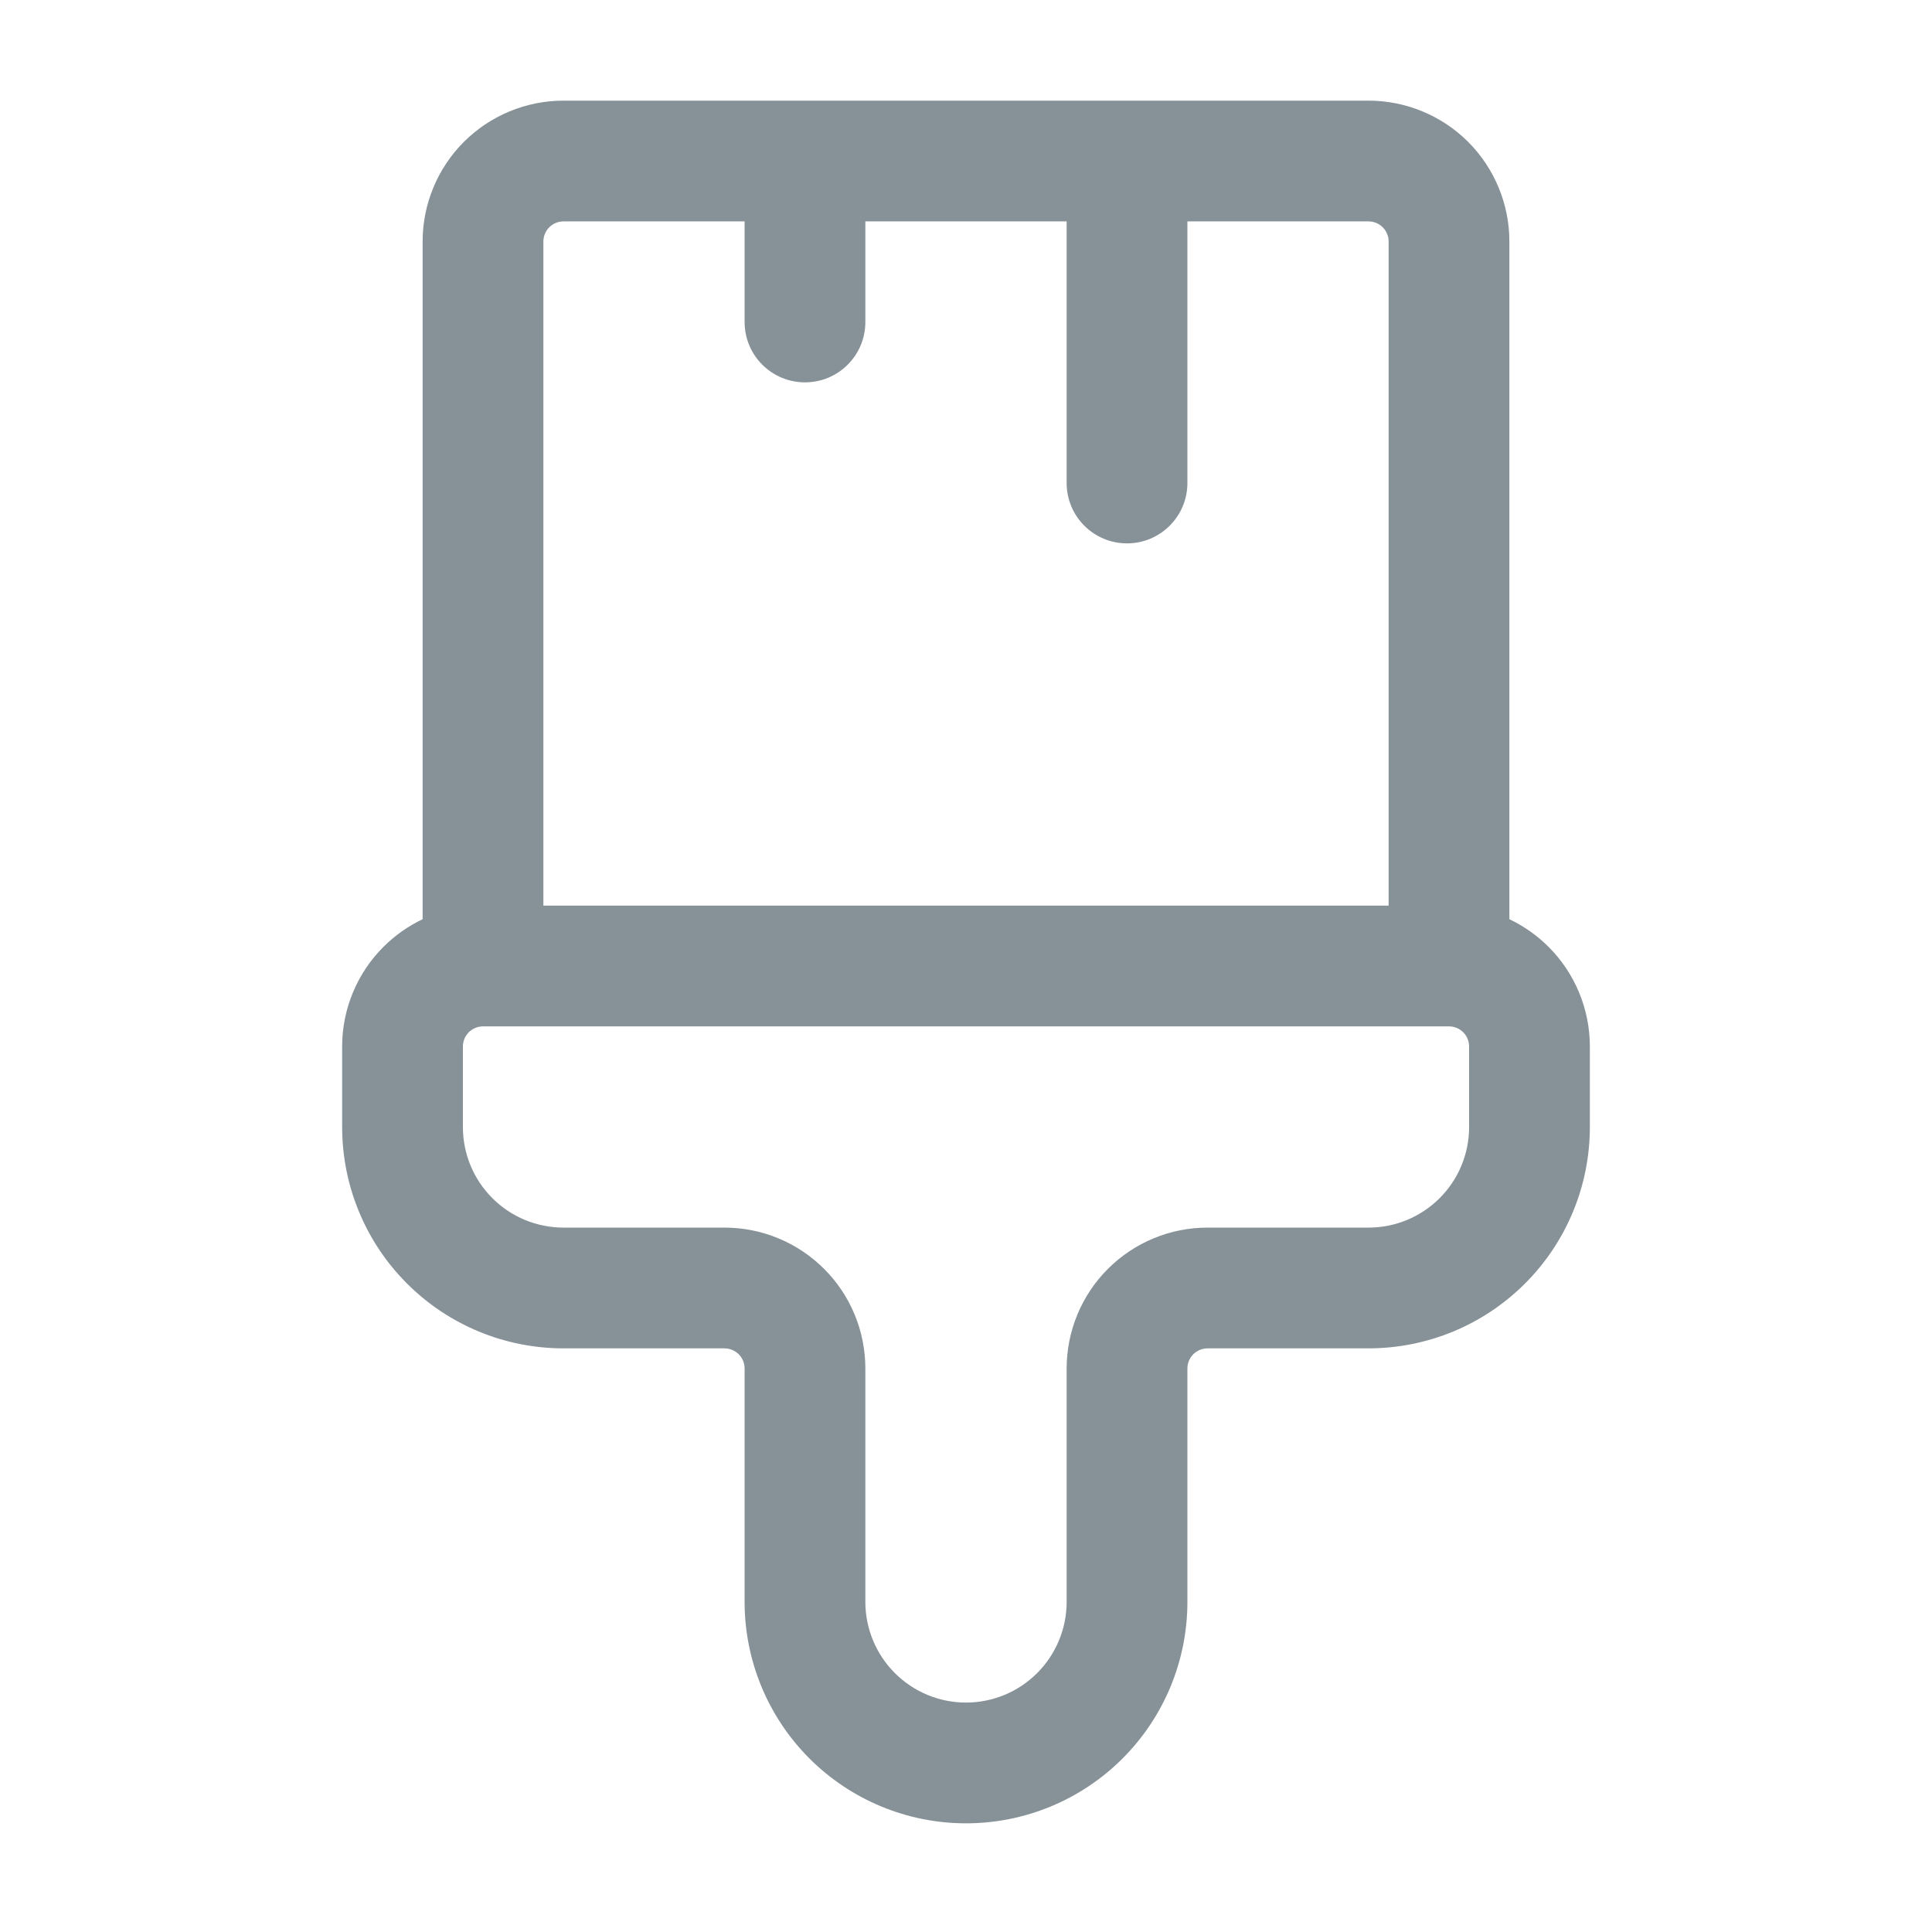 <svg width="24" height="24" viewBox="0 0 32 32" fill="none" xmlns="http://www.w3.org/2000/svg">
<path fill-rule="evenodd" clip-rule="evenodd" d="M9.333 3.667C9.245 3.667 9.16 3.702 9.098 3.764C9.035 3.827 9 3.912 9 4V15H23V4C23 3.912 22.965 3.827 22.902 3.764C22.84 3.702 22.755 3.667 22.667 3.667H19.667V8C19.667 8.552 19.219 9 18.667 9C18.114 9 17.667 8.552 17.667 8V3.667H14.333V5.333C14.333 5.886 13.886 6.333 13.333 6.333C12.781 6.333 12.333 5.886 12.333 5.333V3.667H9.333ZM9.333 1.667C8.715 1.667 8.121 1.913 7.683 2.35C7.246 2.788 7 3.381 7 4V15.225C6.761 15.339 6.541 15.493 6.35 15.684C5.913 16.121 5.667 16.715 5.667 17.333V18.667C5.667 19.639 6.053 20.572 6.741 21.259C7.428 21.947 8.361 22.333 9.333 22.333H12C12.088 22.333 12.173 22.369 12.236 22.431C12.298 22.494 12.333 22.578 12.333 22.667V26.533C12.333 27.506 12.72 28.439 13.407 29.126C14.095 29.814 15.028 30.2 16 30.2C16.973 30.2 17.905 29.814 18.593 29.126C19.28 28.439 19.667 27.506 19.667 26.533V22.667C19.667 22.578 19.702 22.494 19.764 22.431C19.827 22.369 19.912 22.333 20 22.333H22.667C23.639 22.333 24.572 21.947 25.259 21.259C25.947 20.572 26.333 19.639 26.333 18.667V17.333C26.333 16.715 26.087 16.121 25.65 15.684C25.459 15.493 25.239 15.339 25 15.225V4C25 3.381 24.754 2.788 24.317 2.35C23.879 1.913 23.285 1.667 22.667 1.667H9.333ZM8 17C7.912 17 7.827 17.035 7.764 17.098C7.702 17.16 7.667 17.245 7.667 17.333V18.667C7.667 19.109 7.842 19.533 8.155 19.845C8.467 20.158 8.891 20.333 9.333 20.333H12C12.619 20.333 13.212 20.579 13.65 21.017C14.088 21.454 14.333 22.048 14.333 22.667V26.533C14.333 26.975 14.509 27.399 14.822 27.712C15.134 28.024 15.558 28.2 16 28.2C16.442 28.2 16.866 28.024 17.178 27.712C17.491 27.399 17.667 26.975 17.667 26.533V22.667C17.667 22.048 17.913 21.454 18.35 21.017C18.788 20.579 19.381 20.333 20 20.333H22.667C23.109 20.333 23.533 20.158 23.845 19.845C24.158 19.533 24.333 19.109 24.333 18.667V17.333C24.333 17.245 24.298 17.16 24.236 17.098C24.173 17.035 24.088 17 24 17H8Z" fill="#869198"/>
</svg>
